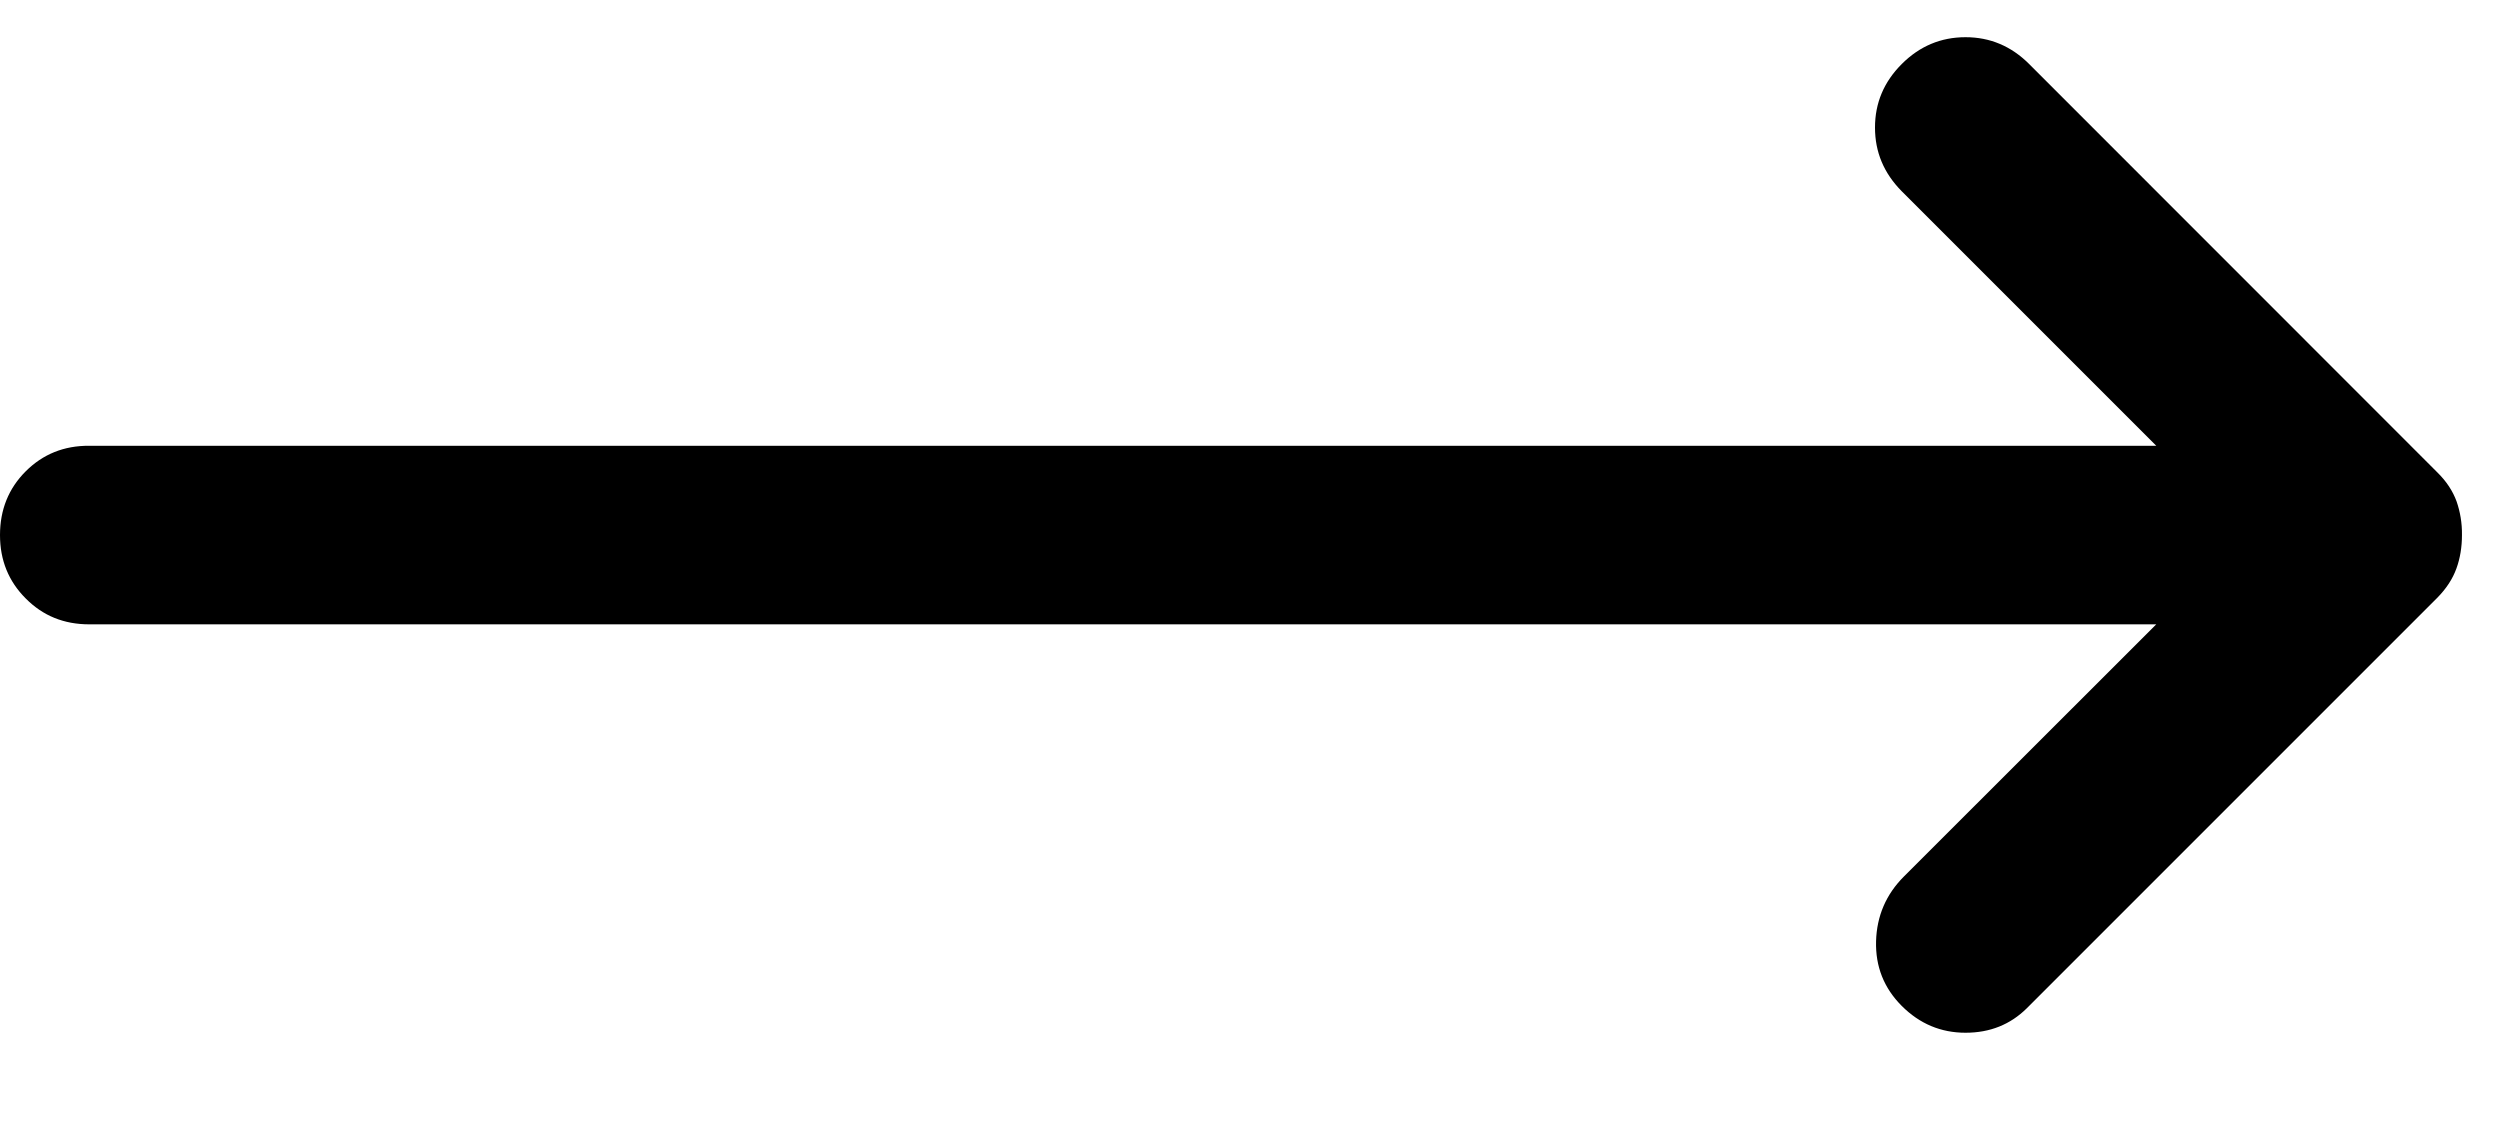 <svg width="24" height="11" viewBox="0 0 14 6" fill="none" xmlns="http://www.w3.org/2000/svg">
    <path d="M10.65 5.425C10.55 5.325 10.502 5.204 10.506 5.062C10.51 4.921 10.562 4.8 10.662 4.7L12.075 3.288H0.5C0.358 3.288 0.24 3.24 0.144 3.143C0.048 3.047 -0 2.929 1.7301e-06 2.788C1.7301e-06 2.646 0.048 2.527 0.144 2.431C0.24 2.335 0.359 2.287 0.5 2.288H12.075L10.65 0.863C10.55 0.762 10.5 0.644 10.5 0.506C10.5 0.368 10.55 0.25 10.65 0.15C10.75 0.05 10.869 0 11.007 0C11.144 0 11.263 0.05 11.363 0.15L13.65 2.438C13.7 2.487 13.736 2.542 13.757 2.6C13.777 2.658 13.788 2.721 13.787 2.788C13.787 2.854 13.777 2.917 13.756 2.975C13.735 3.033 13.7 3.087 13.65 3.138L11.35 5.438C11.258 5.529 11.144 5.575 11.007 5.575C10.869 5.575 10.75 5.525 10.65 5.425Z"
          fill="currentColor"/>
</svg>

